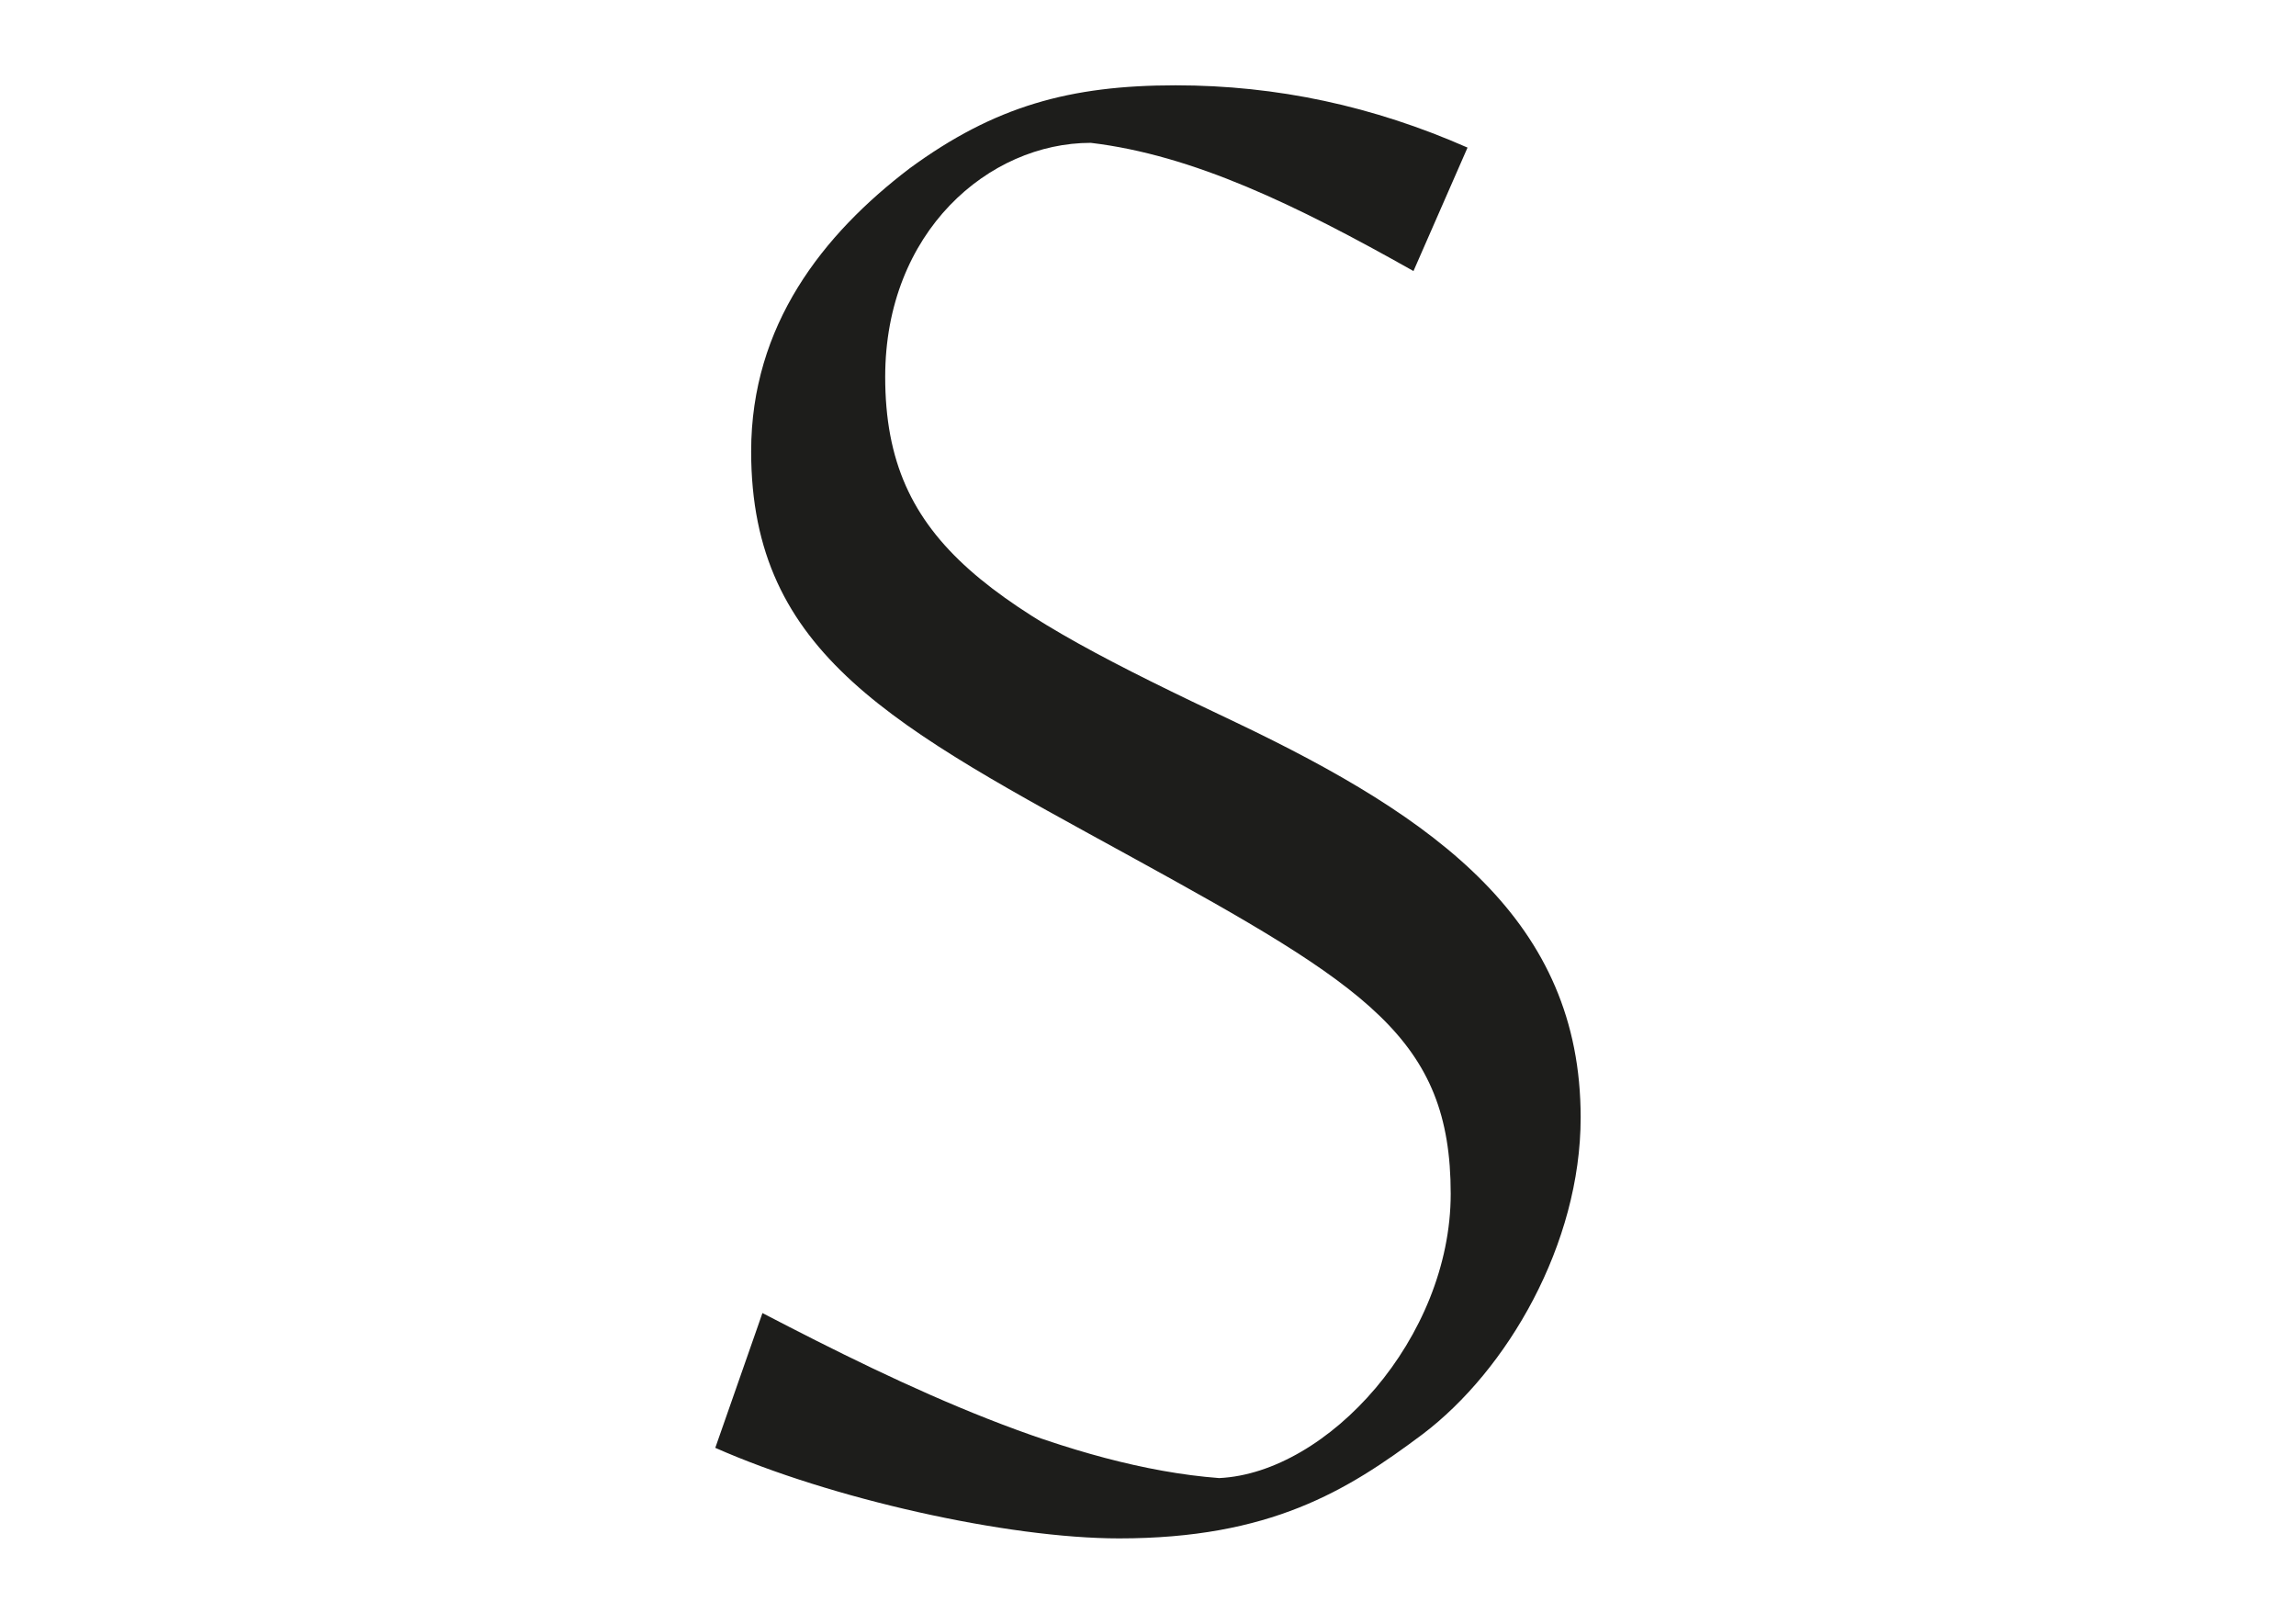 <svg id="Layer_1" data-name="Layer 1" xmlns="http://www.w3.org/2000/svg" viewBox="0 0 841.89 595.28"><defs><style>.cls-1{fill:#1d1d1b;}</style></defs><path class="cls-1" d="M453.08,264.8c-89.25-42.2-128.5-65-128.5-126.61,0-53.28,38-85.82,75.38-85.82,37.52,4.47,75.19,22.69,118.33,47l19.82-45.26c-34.6-15.22-69.84-22.83-107-22.83-38.75,0-66.42,7.61-97.56,30.44-31.82,24.22-58.12,57.48-58.12,103.77,0,74.63,52.54,101,139.61,148.78,86.28,47.39,116.9,66.49,116.9,123.39,0,52.89-45.13,102.35-84.91,104.23-54.66-4.15-115.57-33.51-167.46-60.5L262.28,530.8C304.48,549.48,369.53,564,410.35,564c55.35,0,83.56-17.41,111.24-38.16,31.14-23.53,58-69.78,58-116.13C579.61,337.77,527.11,300.09,453.08,264.8Z"/></svg>